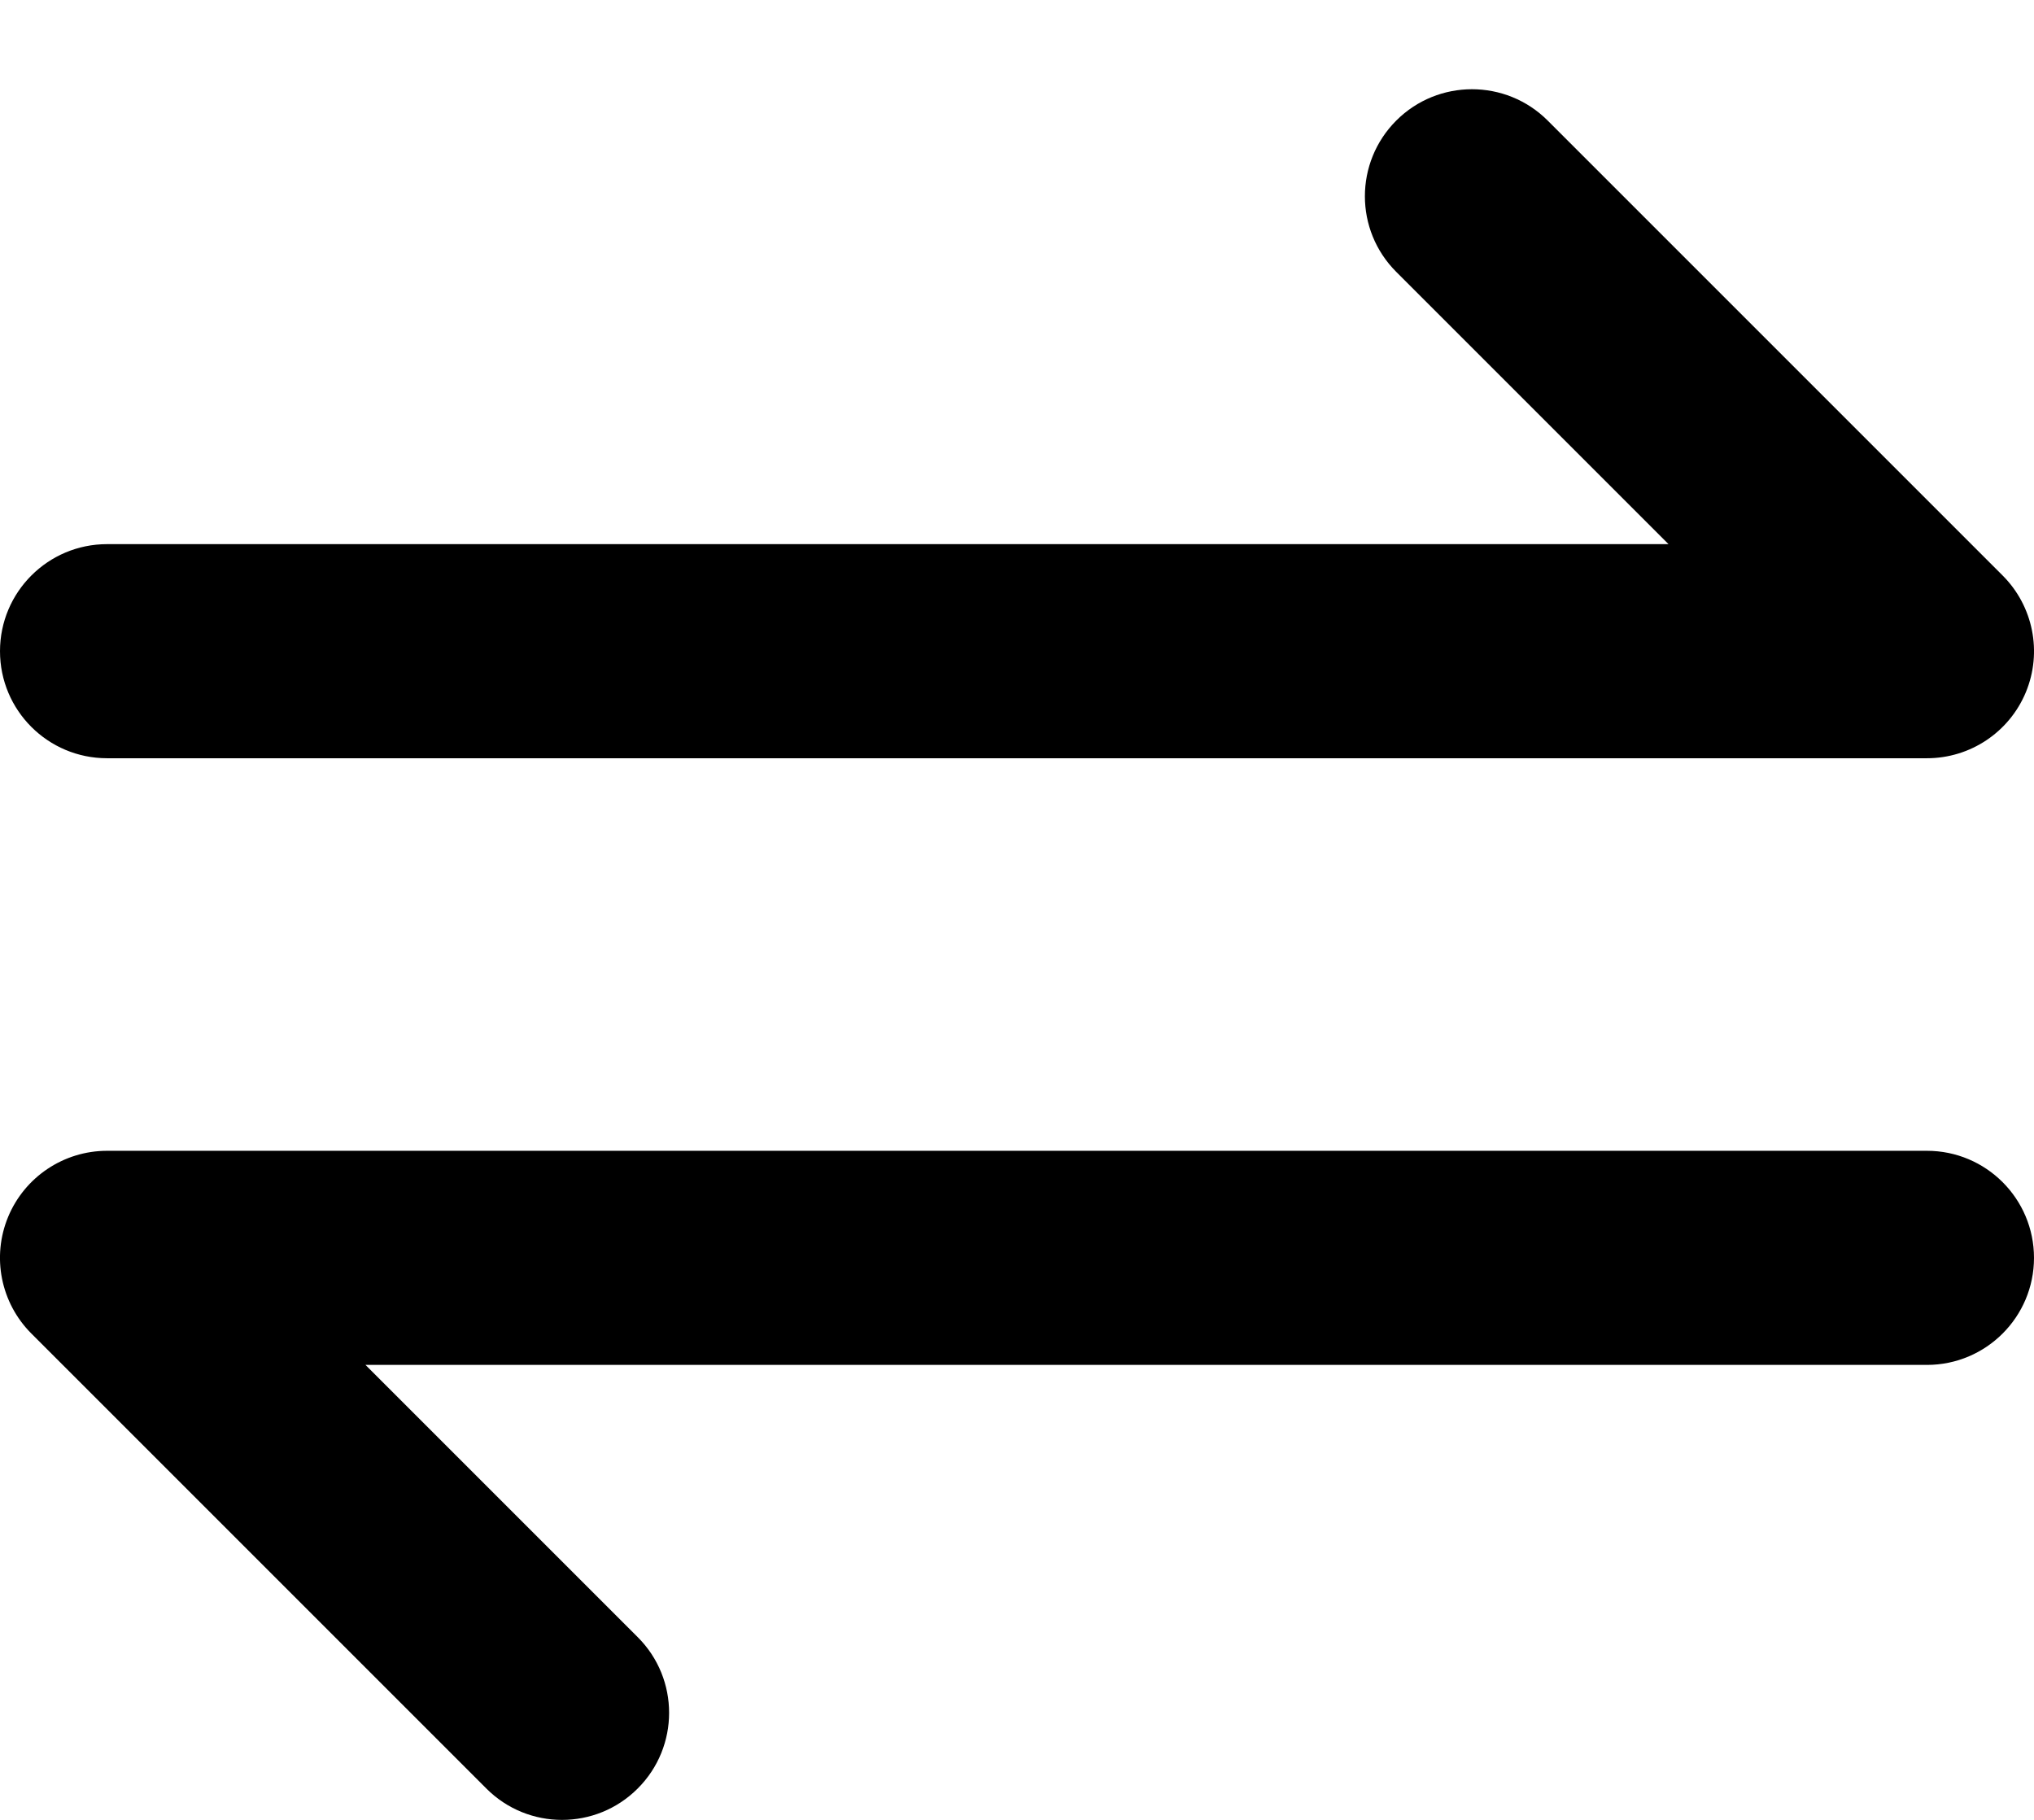 <svg width="19" height="17" viewBox="0 0 19 17" fill="none" xmlns="http://www.w3.org/2000/svg">
<path d="M4.543 16.707C4.933 17.098 5.567 17.098 5.957 16.707C6.348 16.317 6.348 15.683 5.957 15.293L4.543 16.707ZM1 11.75V10.75C0.596 10.75 0.231 10.994 0.076 11.367C-0.079 11.741 0.007 12.171 0.293 12.457L1 11.75ZM18 12.75C18.552 12.75 19 12.302 19 11.75C19 11.198 18.552 10.75 18 10.75V12.75ZM14.457 1.126C14.067 0.736 13.433 0.736 13.043 1.126C12.652 1.517 12.652 2.15 13.043 2.54L14.457 1.126ZM18 6.083V7.083C18.404 7.083 18.769 6.84 18.924 6.466C19.079 6.092 18.993 5.662 18.707 5.376L18 6.083ZM1 5.083C0.448 5.083 0 5.531 0 6.083C0 6.636 0.448 7.083 1 7.083L1 5.083ZM5.957 15.293L1.707 11.043L0.293 12.457L4.543 16.707L5.957 15.293ZM1 12.75H18V10.75H1V12.75ZM13.043 2.54L17.293 6.79L18.707 5.376L14.457 1.126L13.043 2.54ZM18 5.083L1 5.083L1 7.083L18 7.083V5.083Z" fill="black"/>
</svg>
